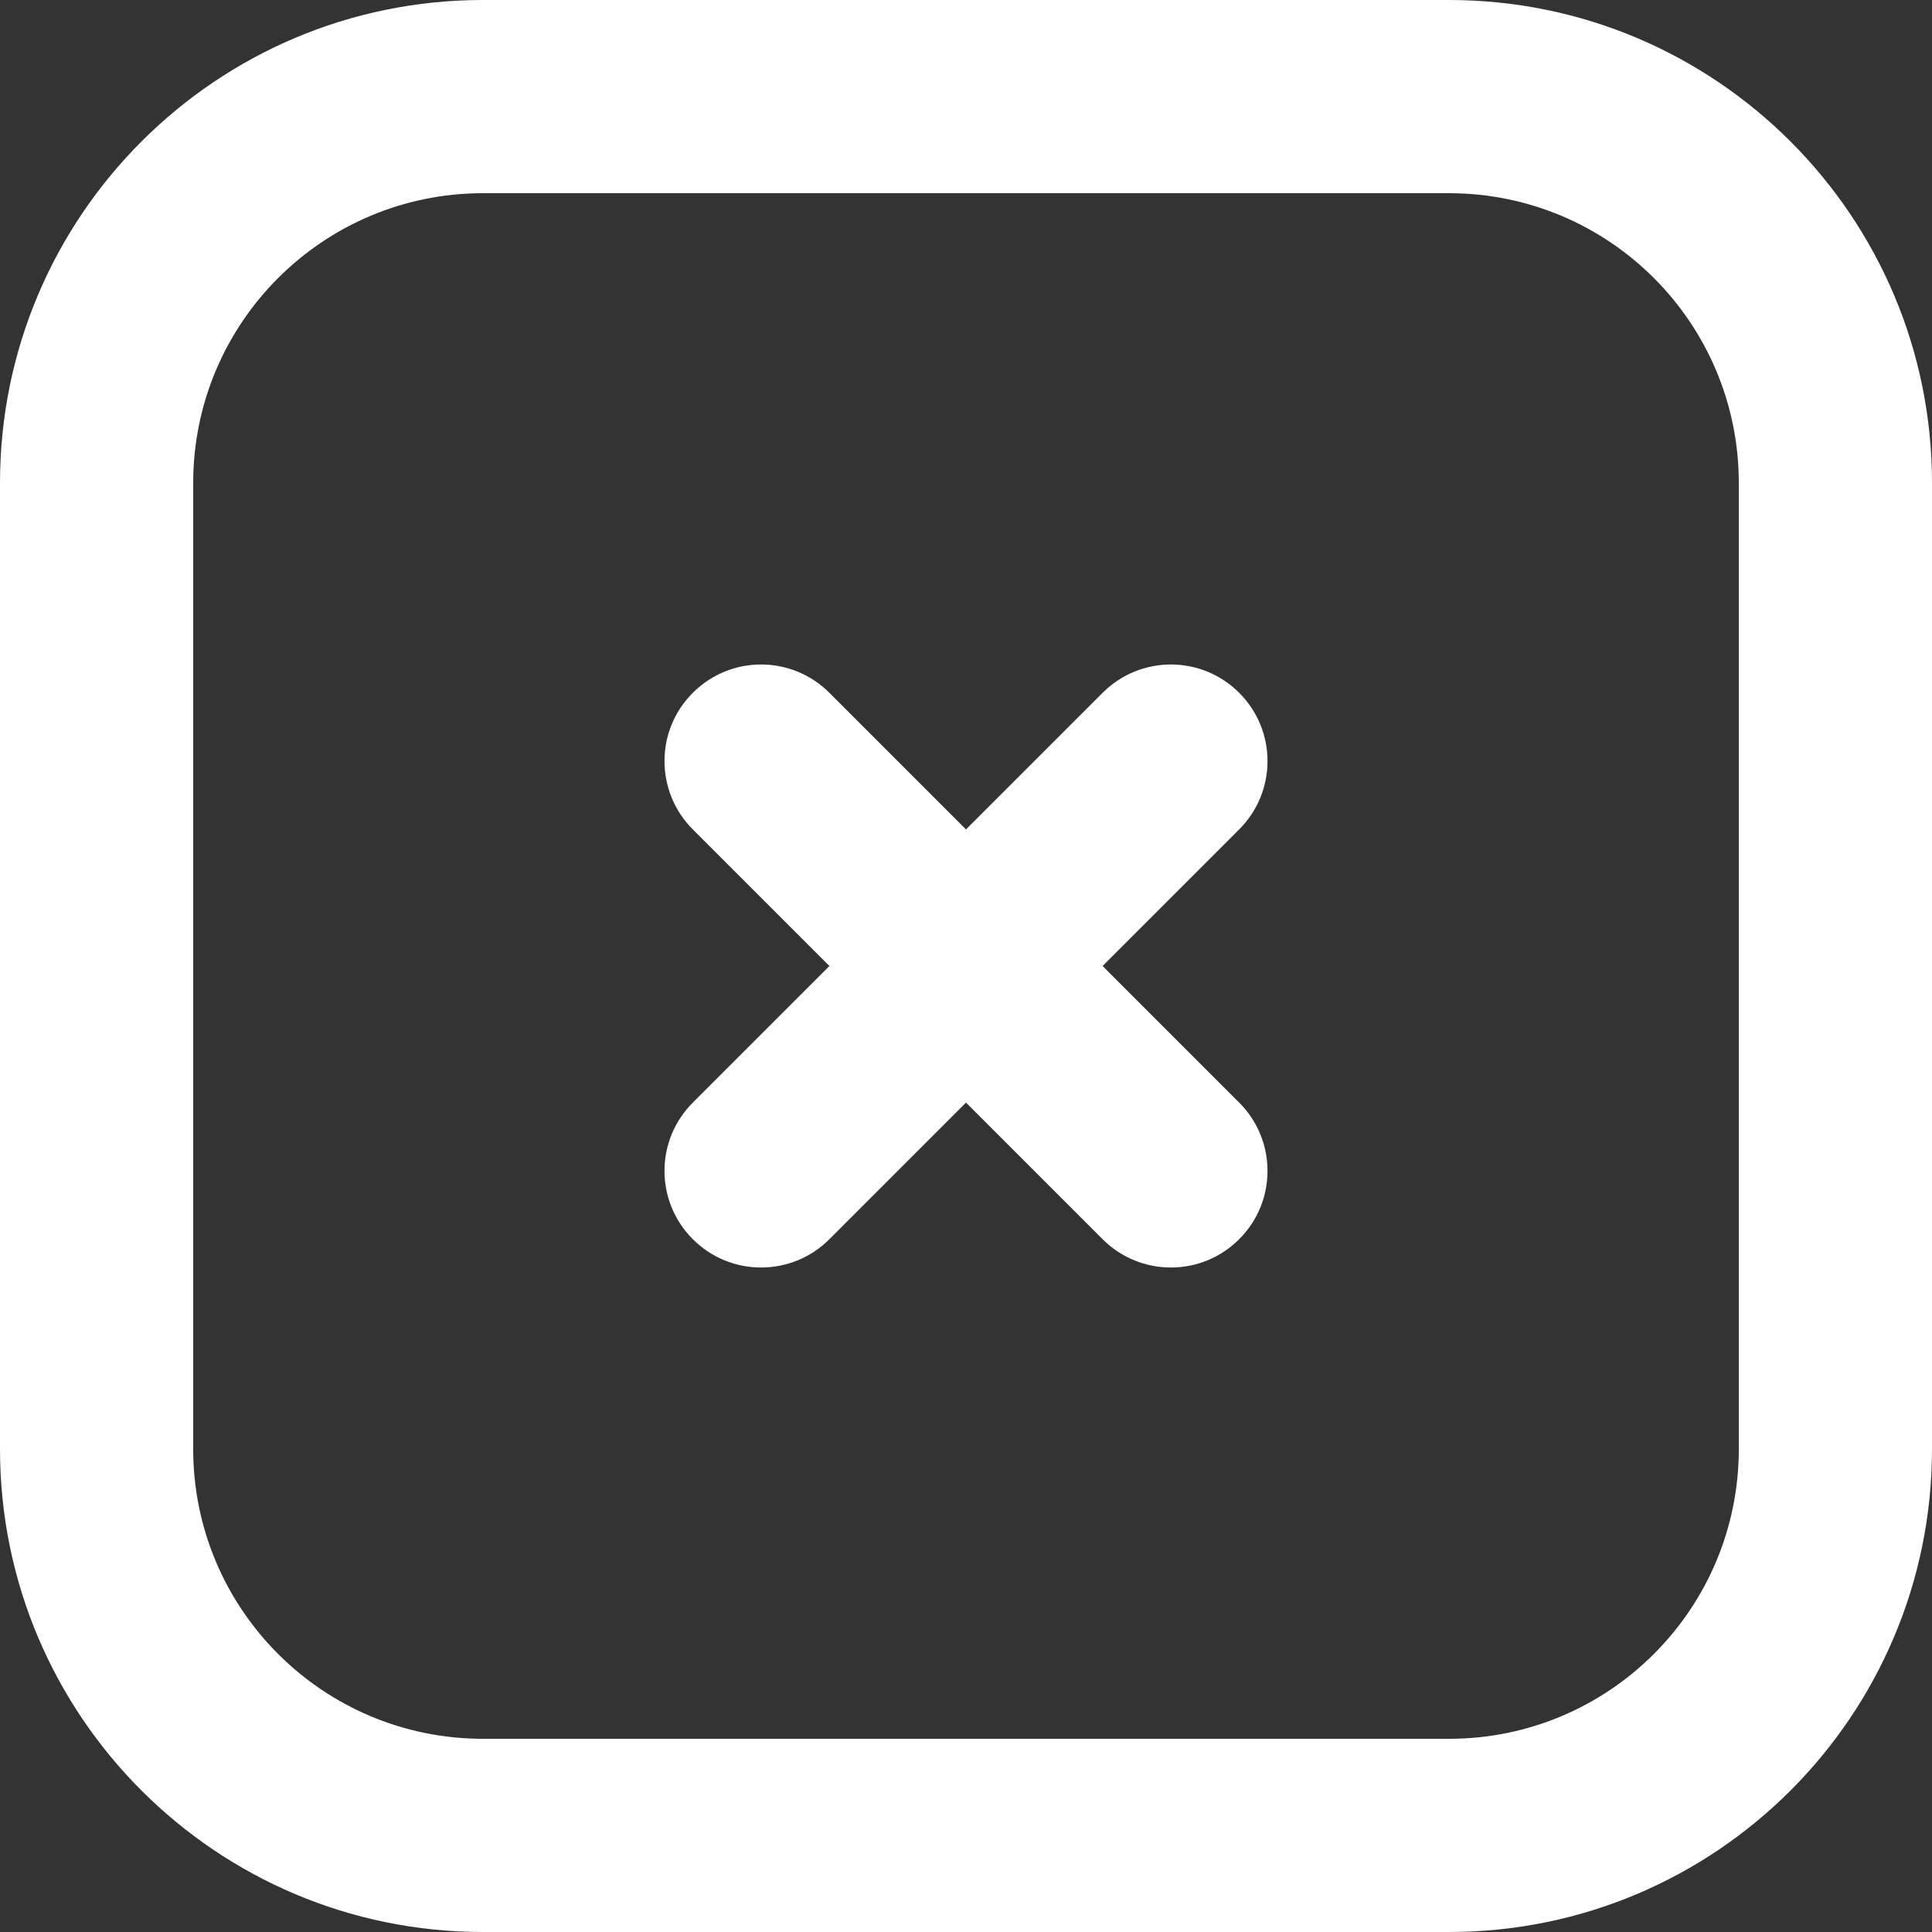 
<svg width="20" height="20" viewBox="0 0 20 20" fill="none" xmlns="http://www.w3.org/2000/svg">
<rect x="0" y="0" width="20" height="20" fill="#333333" stroke="none"/>
<path fill-rule="evenodd" clip-rule="evenodd" d="M0 5C0 2.239 2.239 0 5 0H15C17.761 0 20 2.239 20 5V15C20 17.761 17.761 20 15 20H5C2.239 20 0 17.761 0 15V5ZM5 2C3.343 2 2 3.343 2 5V15C2 16.657 3.343 18 5 18H15C16.657 18 18 16.657 18 15V5C18 3.343 16.657 2 15 2H5ZM7.172 7.172C7.562 6.781 8.195 6.781 8.586 7.172L10 8.586L11.414 7.172C11.805 6.781 12.438 6.781 12.828 7.172C13.219 7.562 13.219 8.195 12.828 8.586L11.414 10L12.828 11.414C13.219 11.805 13.219 12.438 12.828 12.828C12.438 13.219 11.805 13.219 11.414 12.828L10 11.414L8.586 12.828C8.195 13.219 7.562 13.219 7.172 12.828C6.781 12.438 6.781 11.805 7.172 11.414L8.586 10L7.172 8.586C6.781 8.195 6.781 7.562 7.172 7.172Z" fill="white"/>
</svg>
